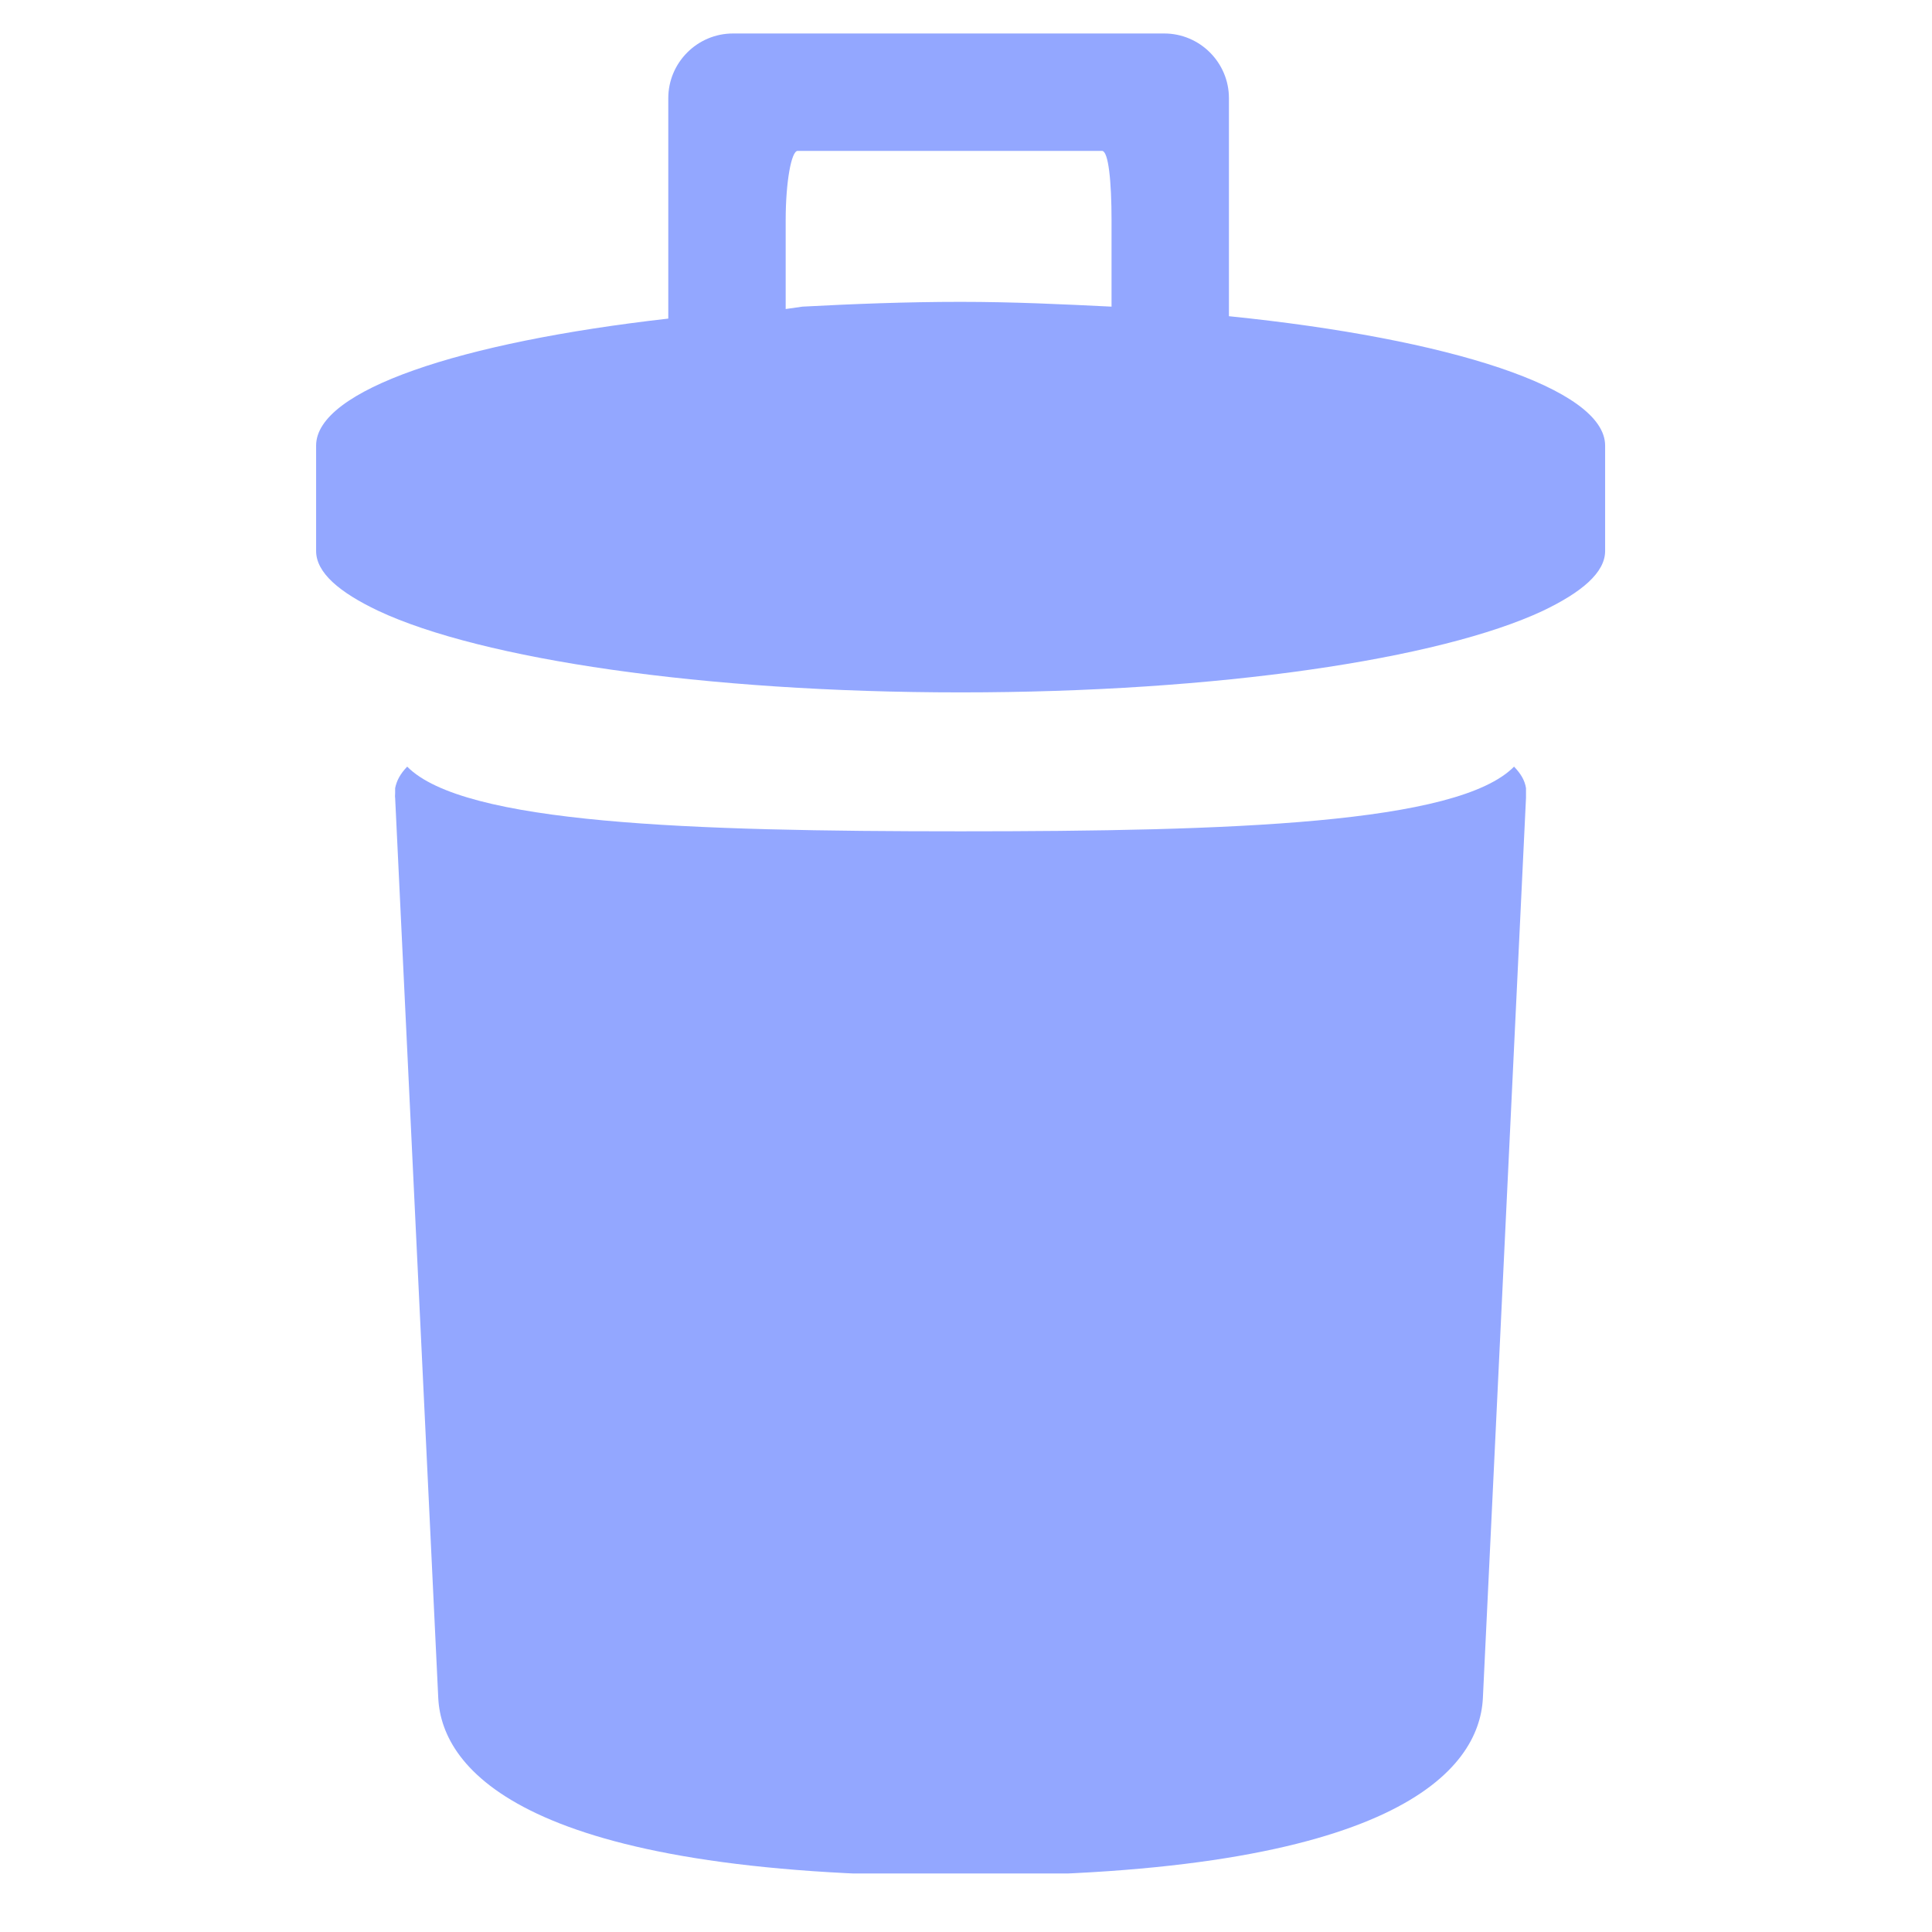 <svg width="21" height="21" viewBox="0 0 21 21" fill="none" xmlns="http://www.w3.org/2000/svg">
<g id="delete 1" clip-path="url(#clip0_222_12090)">
<path id="Vector" d="M7.967 0.364C7.58 0.364 7.264 0.68 7.264 1.067V3.463C4.999 3.72 3.436 4.241 3.436 4.843V5.989C3.436 6.224 3.687 6.438 4.113 6.64C5.23 7.164 7.645 7.526 10.441 7.526C13.241 7.526 15.65 7.164 16.769 6.64C17.192 6.438 17.447 6.224 17.447 5.989V4.843C17.447 4.222 15.757 3.681 13.358 3.437V1.067C13.358 0.68 13.042 0.364 12.655 0.364H7.967ZM8.67 1.64H11.978C12.049 1.64 12.082 1.975 12.082 2.395V3.333C11.551 3.307 11.014 3.281 10.441 3.281C9.849 3.281 9.269 3.304 8.722 3.333L8.54 3.359V2.395C8.54 1.975 8.602 1.64 8.67 1.64ZM4.426 8.333C4.351 8.411 4.312 8.483 4.295 8.567V8.619C4.295 8.632 4.292 8.662 4.295 8.671L4.764 18.463C4.806 19.231 5.695 20.39 10.441 20.39C15.187 20.39 16.076 19.231 16.118 18.463L16.587 8.671C16.587 8.658 16.587 8.632 16.587 8.619V8.567C16.574 8.483 16.532 8.411 16.457 8.333C15.845 8.955 13.381 9.036 10.441 9.036C7.502 9.036 5.041 8.955 4.426 8.333Z" fill="#93A7FF"/>
</g>
<defs>
<clipPath id="clip0_222_12090">
<rect width="20" height="20" fill="white" transform="translate(0.459 0.364)"/>
</clipPath>
</defs>
</svg>
